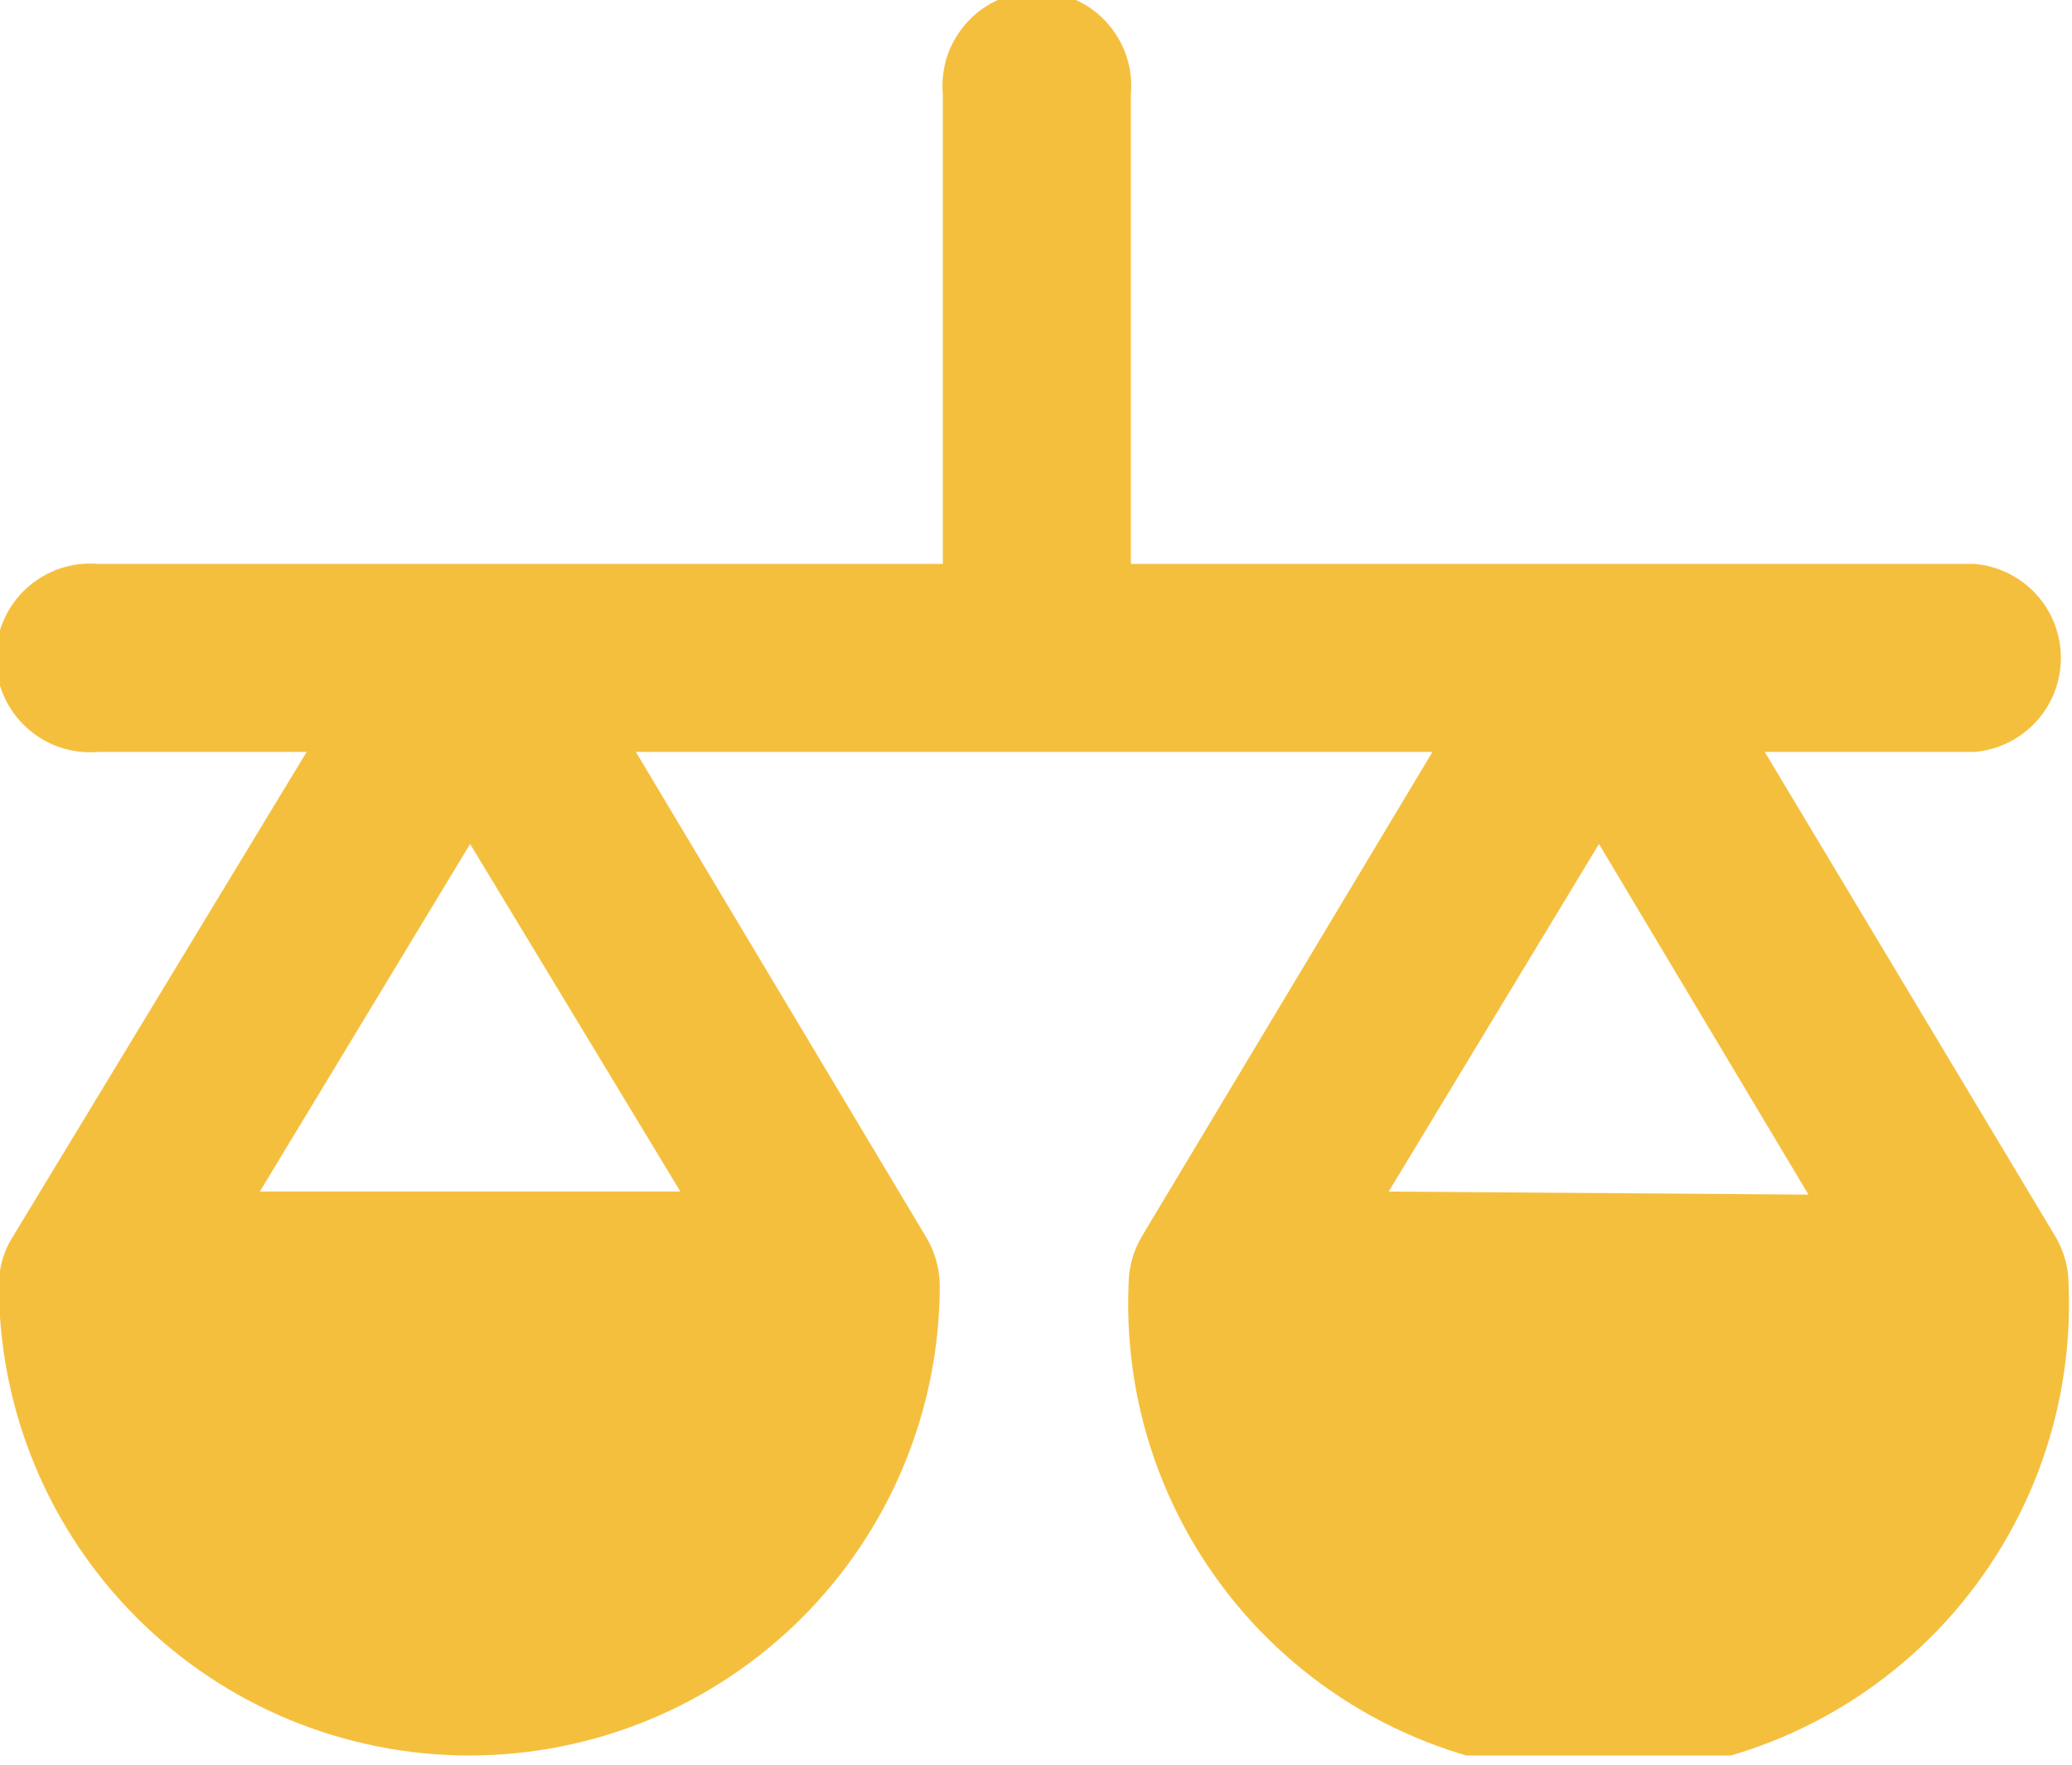 <svg width="27" height="23" viewBox="0 0 27 23" fill="none" xmlns="http://www.w3.org/2000/svg">
<g clip-path="url(#clip0_1020_3752)">
<path d="M26.786 16.12L22.996 9.8H25.736C26.042 9.772 26.326 9.631 26.533 9.405C26.741 9.178 26.855 8.882 26.855 8.575C26.855 8.268 26.741 7.972 26.533 7.745C26.326 7.519 26.042 7.378 25.736 7.35H14.736V1.23C14.752 1.06 14.731 0.888 14.677 0.726C14.622 0.564 14.534 0.416 14.419 0.29C14.304 0.163 14.164 0.063 14.007 -0.006C13.851 -0.075 13.682 -0.111 13.511 -0.111C13.34 -0.111 13.171 -0.075 13.015 -0.006C12.859 0.063 12.718 0.163 12.603 0.29C12.488 0.416 12.4 0.564 12.345 0.726C12.291 0.888 12.271 1.06 12.286 1.23V7.35H1.286C1.116 7.335 0.944 7.355 0.783 7.409C0.621 7.464 0.472 7.552 0.346 7.667C0.22 7.782 0.119 7.922 0.05 8.079C-0.019 8.235 -0.055 8.404 -0.055 8.575C-0.055 8.746 -0.019 8.915 0.05 9.071C0.119 9.227 0.22 9.368 0.346 9.483C0.472 9.598 0.621 9.686 0.783 9.741C0.944 9.795 1.116 9.815 1.286 9.8H3.996L0.166 16.12C0.047 16.308 -0.016 16.527 -0.014 16.75C-0.014 18.376 0.632 19.935 1.782 21.084C2.931 22.234 4.49 22.88 6.116 22.88C7.742 22.88 9.301 22.234 10.451 21.084C11.6 19.935 12.246 18.376 12.246 16.75C12.243 16.528 12.181 16.31 12.066 16.12L8.286 9.8H18.666L14.876 16.12C14.764 16.311 14.706 16.529 14.706 16.75C14.673 17.575 14.806 18.398 15.099 19.171C15.392 19.943 15.838 20.648 16.41 21.244C16.982 21.839 17.668 22.313 18.428 22.637C19.188 22.961 20.005 23.128 20.831 23.128C21.657 23.128 22.474 22.961 23.234 22.637C23.994 22.313 24.68 21.839 25.252 21.244C25.824 20.648 26.27 19.943 26.563 19.171C26.856 18.398 26.989 17.575 26.956 16.75C26.957 16.529 26.898 16.311 26.786 16.12ZM8.866 15.53H3.386L6.126 11L8.866 15.53ZM18.096 15.53L20.836 11L23.566 15.57L18.096 15.53Z" fill="#F5BF3E"/>
</g>
<defs>
<clipPath id="clip0_1020_3752">
<rect width="26.96" height="22.88" fill="white"/>
</clipPath>
</defs>
</svg>
